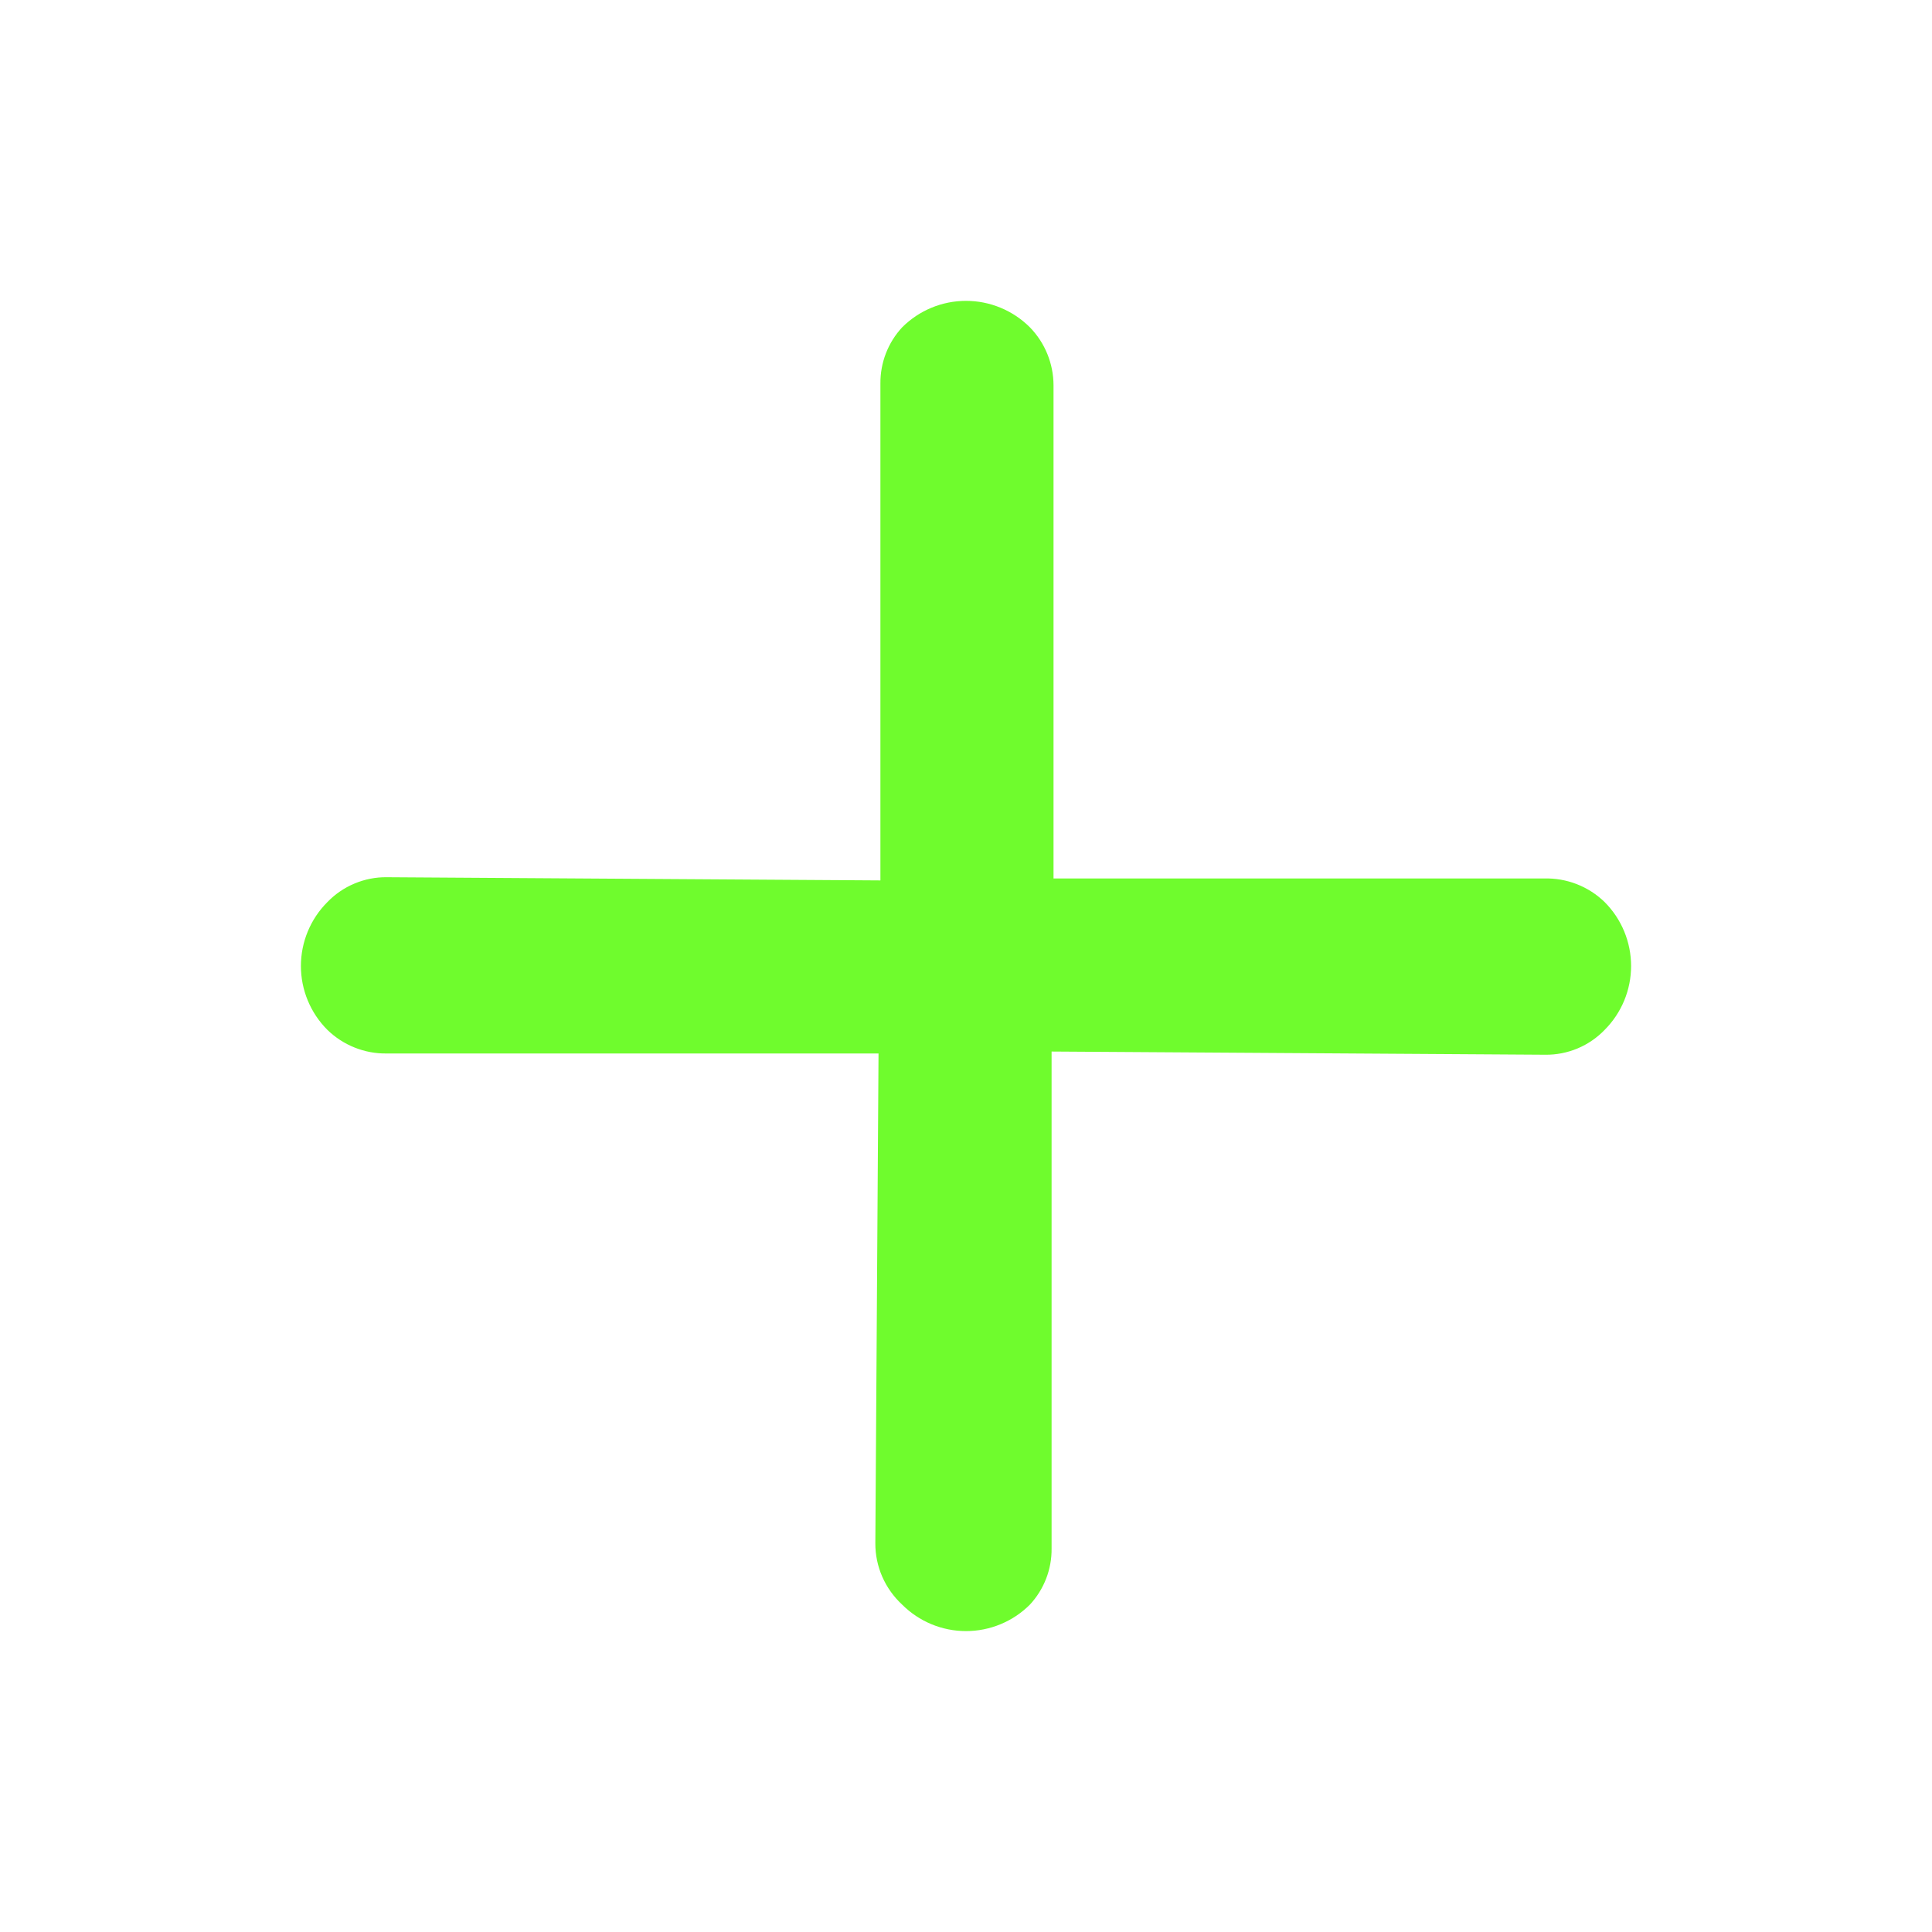 <svg width="40" height="40" viewBox="0 0 40 40" fill="none" xmlns="http://www.w3.org/2000/svg">
<g clip-path="url(#clip0_63_5699)">
<path d="M21.812 7.98L21.812 18.188L31.967 18.188C32.198 18.181 32.429 18.221 32.645 18.305C32.86 18.389 33.057 18.515 33.223 18.677C33.573 19.028 33.77 19.504 33.77 20C33.77 20.495 33.573 20.971 33.223 21.322C33.064 21.487 32.873 21.618 32.661 21.707C32.45 21.795 32.222 21.84 31.993 21.837L21.772 21.771V32.059C21.777 32.49 21.616 32.906 21.323 33.222C20.972 33.573 20.496 33.77 20 33.77C19.504 33.77 19.029 33.573 18.678 33.222C18.503 33.06 18.363 32.864 18.267 32.646C18.171 32.427 18.122 32.191 18.123 31.953L18.189 21.811H8.007C7.78 21.815 7.555 21.773 7.344 21.689C7.133 21.605 6.94 21.48 6.778 21.322C6.427 20.971 6.23 20.495 6.23 20C6.23 19.504 6.427 19.028 6.778 18.677C6.937 18.512 7.128 18.381 7.339 18.293C7.551 18.204 7.778 18.159 8.007 18.162L18.228 18.228L18.228 7.941C18.224 7.51 18.385 7.093 18.678 6.777C19.029 6.426 19.504 6.229 20 6.229C20.496 6.229 20.972 6.426 21.323 6.777C21.636 7.098 21.812 7.531 21.812 7.98Z" fill="#6FFC2D"/>
</g>
<defs>
<clipPath id="clip0_63_5699">
<rect width="28.049" height="28.049" fill="white" transform="translate(20 0.166) rotate(45)"/>
</clipPath>
</defs>
</svg>
